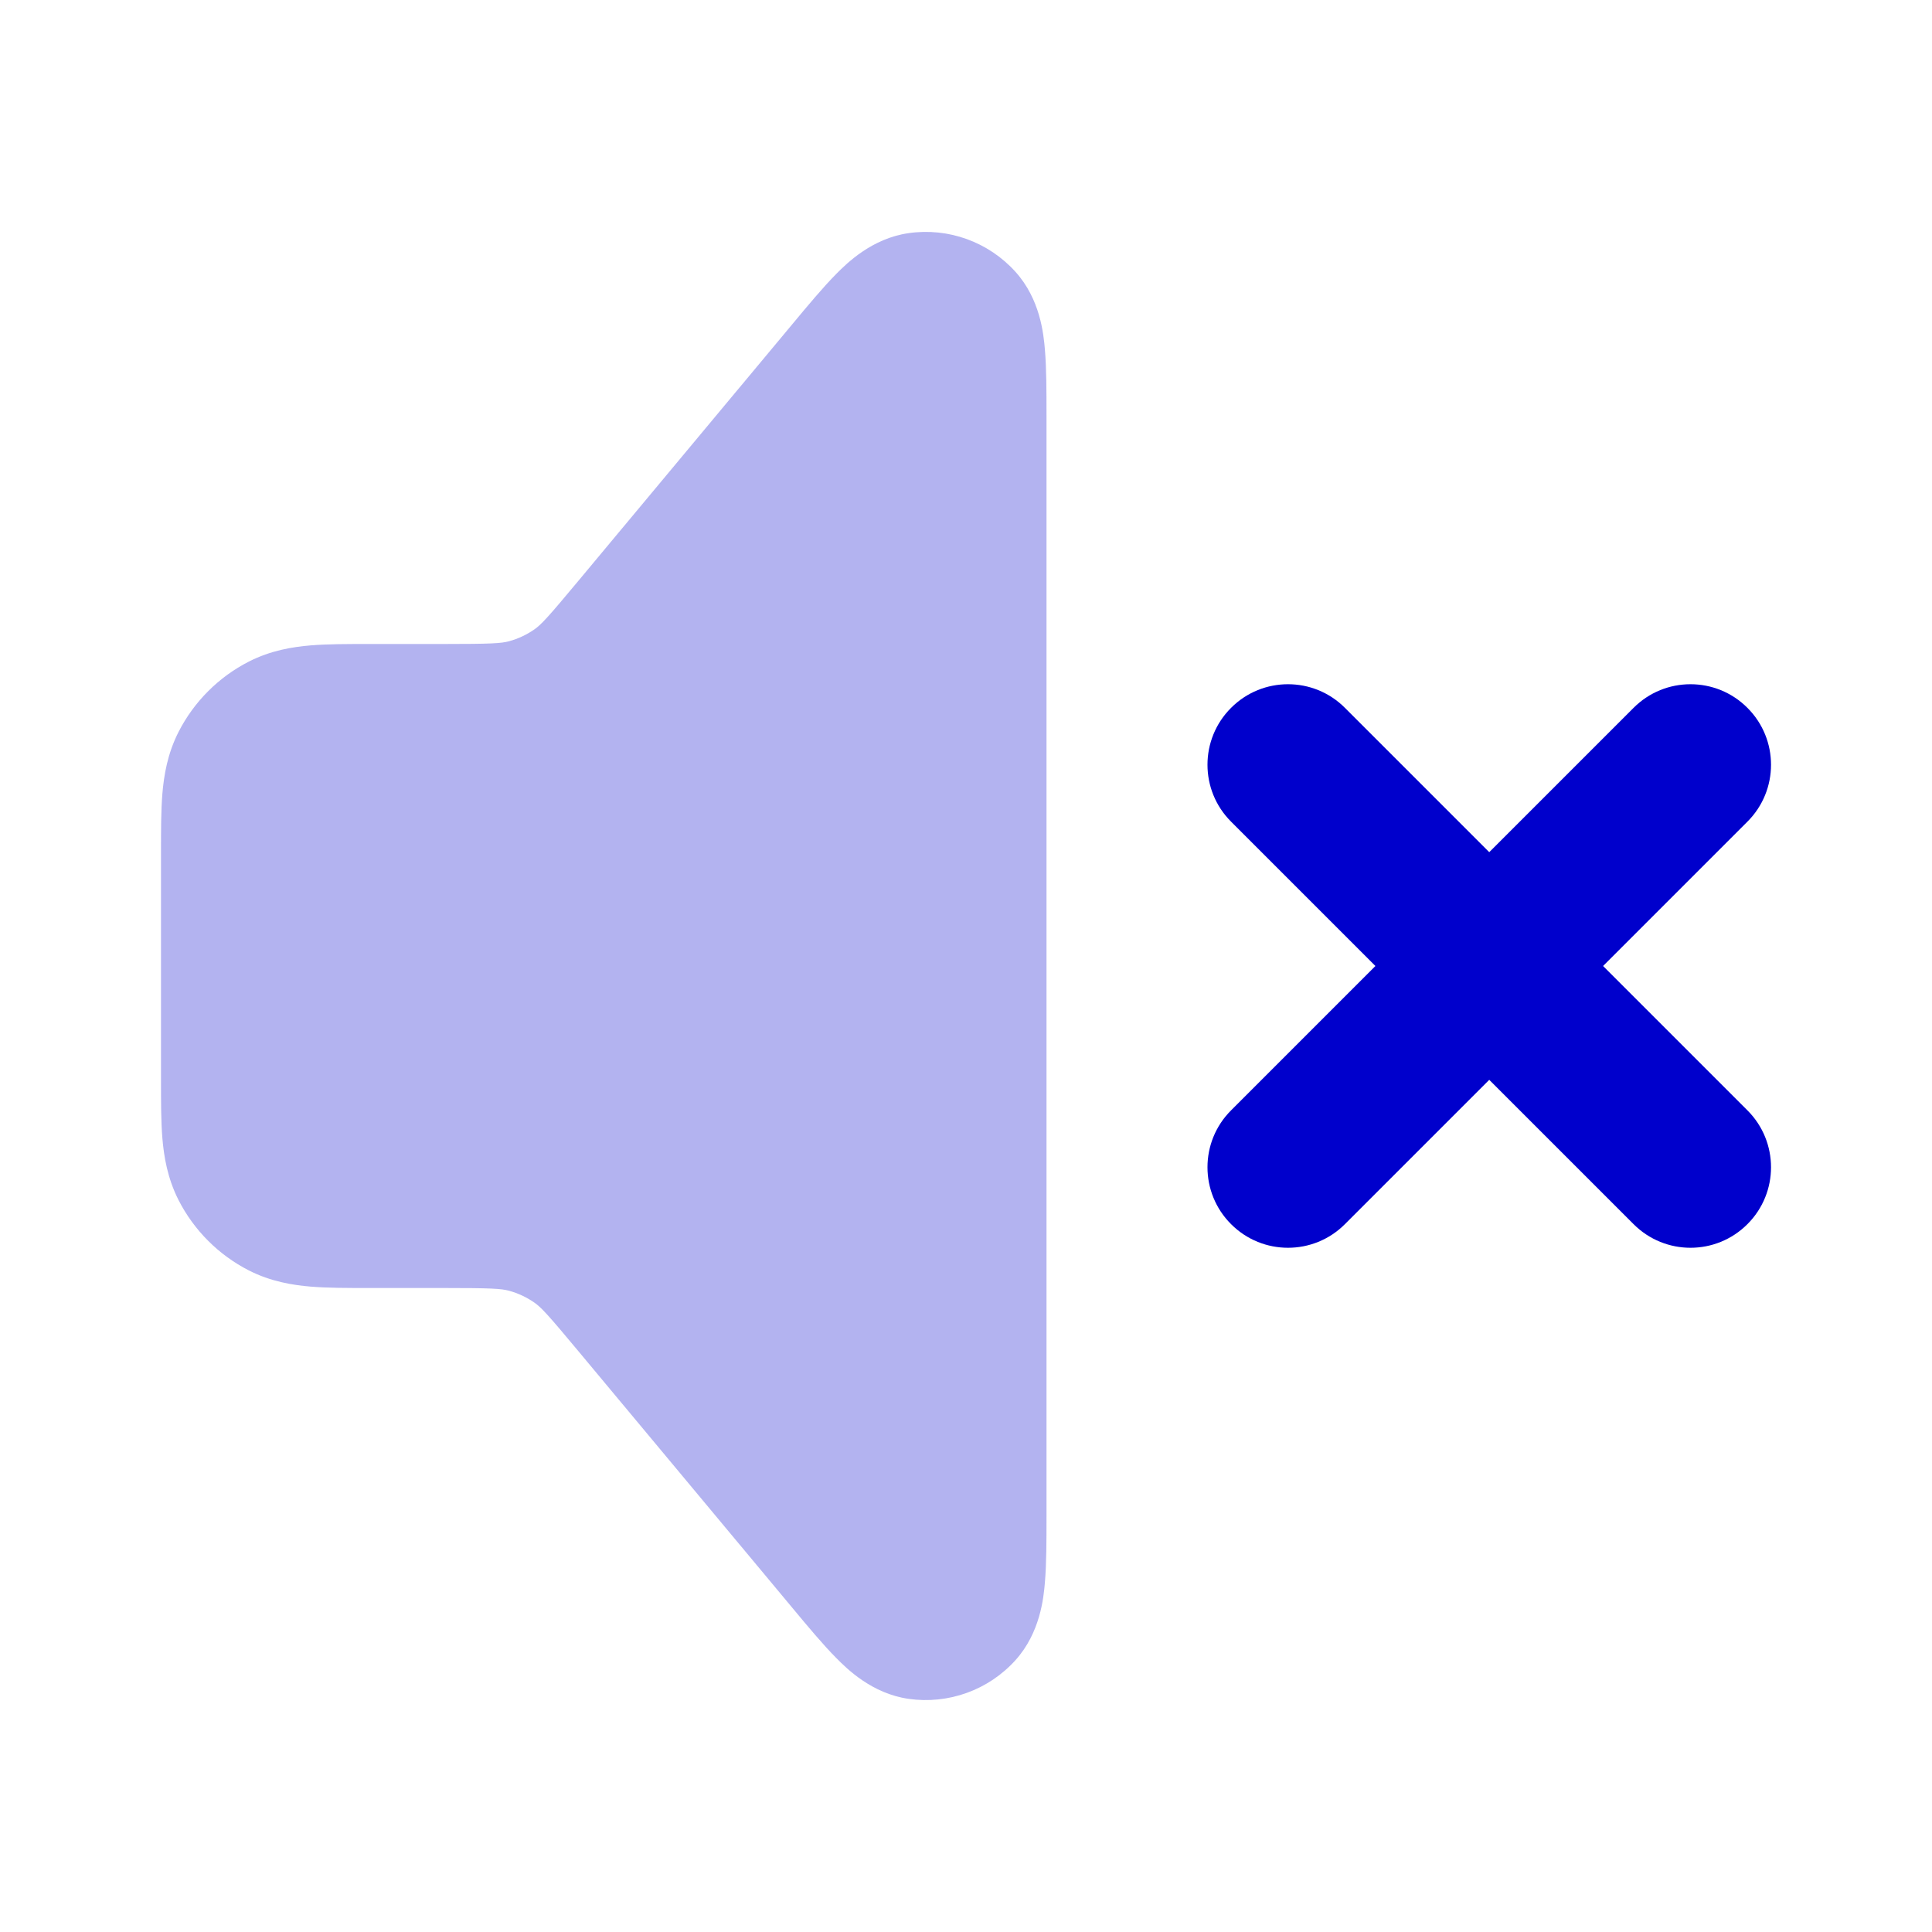 <svg width="24" height="24" viewBox="0 0 24 24" fill="none" xmlns="http://www.w3.org/2000/svg">
<path d="M15.293 8.793C15.683 8.402 16.317 8.402 16.707 8.793L18.5 10.586L20.293 8.793C20.683 8.402 21.317 8.402 21.707 8.793C22.098 9.183 22.098 9.817 21.707 10.207L19.914 12L21.707 13.793C22.098 14.183 22.098 14.817 21.707 15.207C21.317 15.598 20.683 15.598 20.293 15.207L18.5 13.414L16.707 15.207C16.317 15.598 15.683 15.598 15.293 15.207C14.902 14.817 14.902 14.183 15.293 13.793L17.086 12L15.293 10.207C14.902 9.817 14.902 9.183 15.293 8.793Z" fill="#0000CC"/>
<path opacity="0.3" fill-rule="evenodd" clip-rule="evenodd" d="M12.614 3.376C12.922 3.717 12.964 4.149 12.98 4.341C13 4.572 13 4.864 13 5.171V18.829C13 19.136 13 19.428 12.98 19.659C12.964 19.851 12.922 20.282 12.614 20.624C12.279 20.995 11.782 21.174 11.288 21.104C10.833 21.039 10.524 20.734 10.389 20.597C10.225 20.432 10.038 20.208 9.842 19.972L7.191 16.792C6.804 16.327 6.722 16.24 6.639 16.182C6.543 16.115 6.436 16.065 6.323 16.034C6.225 16.008 6.106 16 5.501 16L4.568 16C4.316 16 4.07 16 3.862 15.983C3.633 15.964 3.363 15.92 3.092 15.782C2.716 15.59 2.41 15.284 2.218 14.908C2.08 14.636 2.036 14.367 2.017 14.138C2 13.93 2 13.684 2 13.432L2 10.6C2 10.589 2 10.579 2 10.568C2 10.316 2 10.07 2.017 9.862C2.036 9.633 2.08 9.363 2.218 9.092C2.41 8.716 2.716 8.41 3.092 8.218C3.363 8.08 3.633 8.036 3.862 8.017C4.07 8 4.316 8 4.568 8C4.579 8 4.589 8 4.6 8H5.501C6.106 8 6.225 7.992 6.323 7.966C6.436 7.935 6.543 7.885 6.639 7.818C6.722 7.76 6.804 7.673 7.191 7.208L9.842 4.028C10.038 3.792 10.225 3.568 10.389 3.402C10.524 3.266 10.833 2.961 11.288 2.896C11.782 2.825 12.279 3.005 12.614 3.376Z" fill="#0000CC"/>
</svg>
